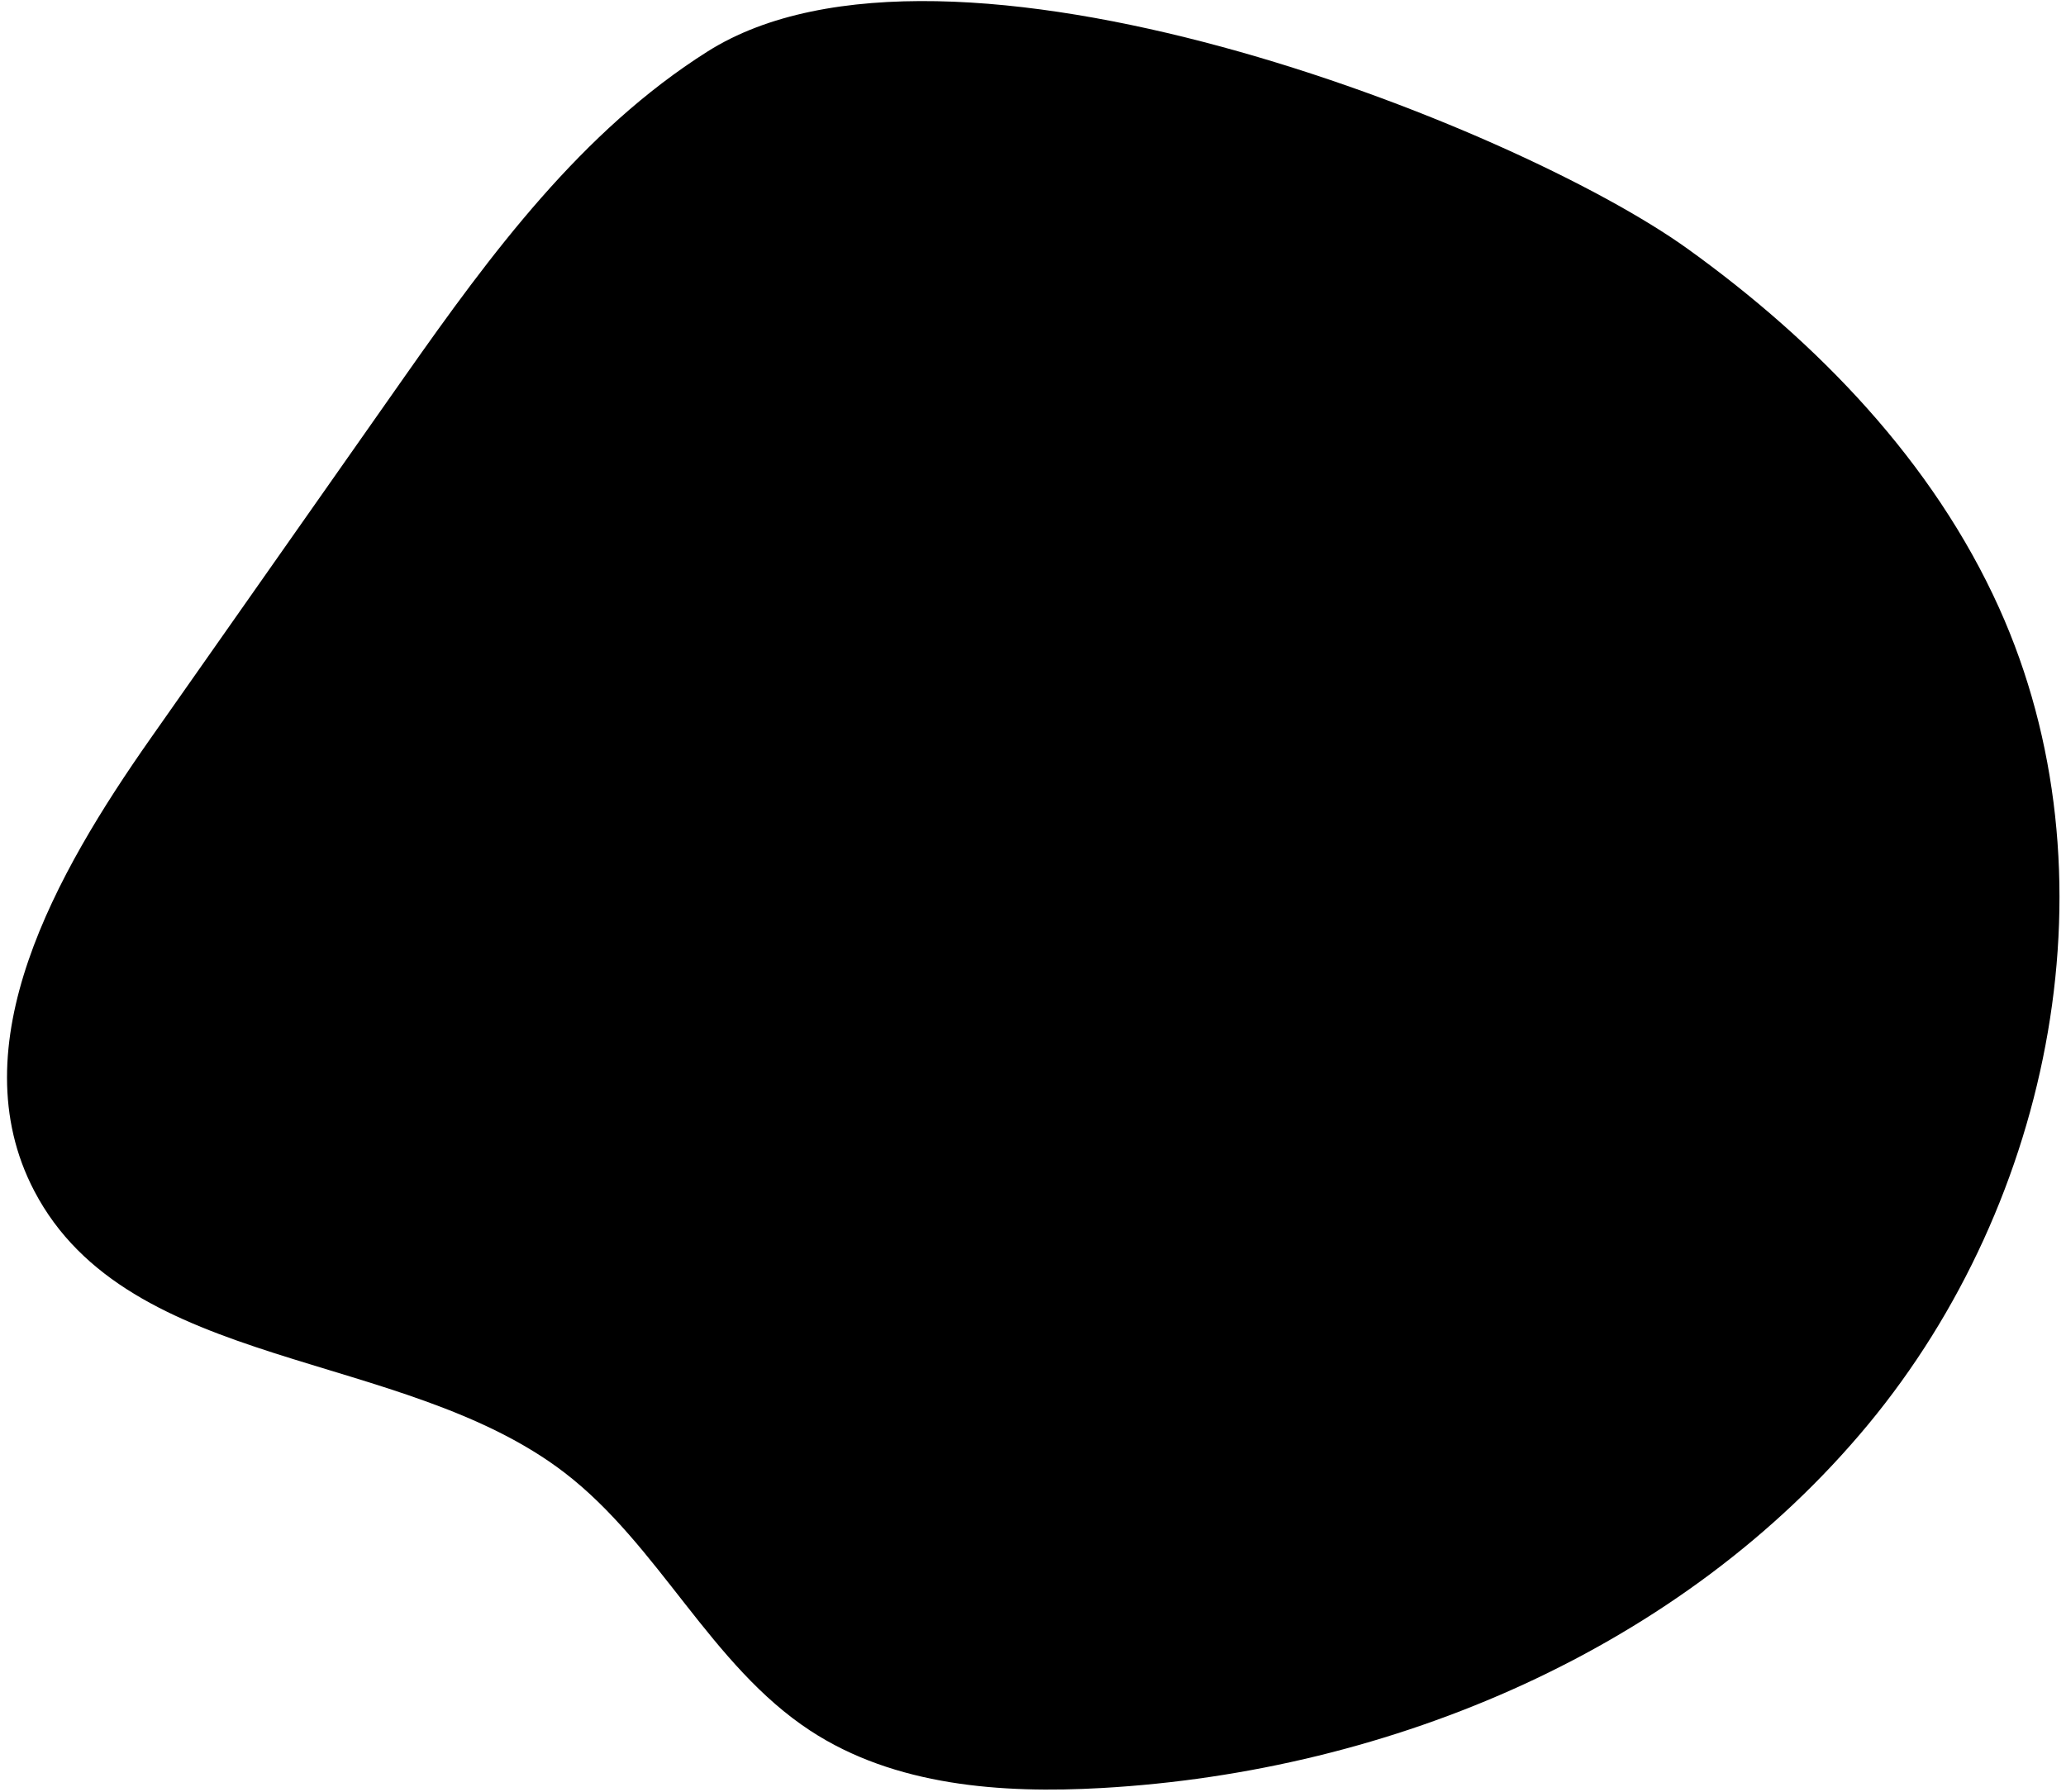 <svg width="264" height="229" viewBox="0 0 264 229" fill="none" xmlns="http://www.w3.org/2000/svg">
<path d="M90.411 6.583C74.332 16.745 62.731 32.437 51.801 47.999C40.937 63.474 30.074 78.949 19.21 94.424C7.161 111.591 -5.338 133.602 4.365 152.197C16.466 175.395 51.378 172.299 72.135 188.228C84.226 197.508 90.793 212.859 103.544 221.211C114.315 228.267 127.943 229.268 140.803 228.536C177.896 226.436 214.979 210.714 238.687 182.111C262.395 153.508 270.726 111.555 255.447 77.691C247.028 59.028 232.291 43.775 215.671 31.817C193.438 15.832 120.871 -12.673 90.411 6.583Z" fill="black"/>
</svg>
